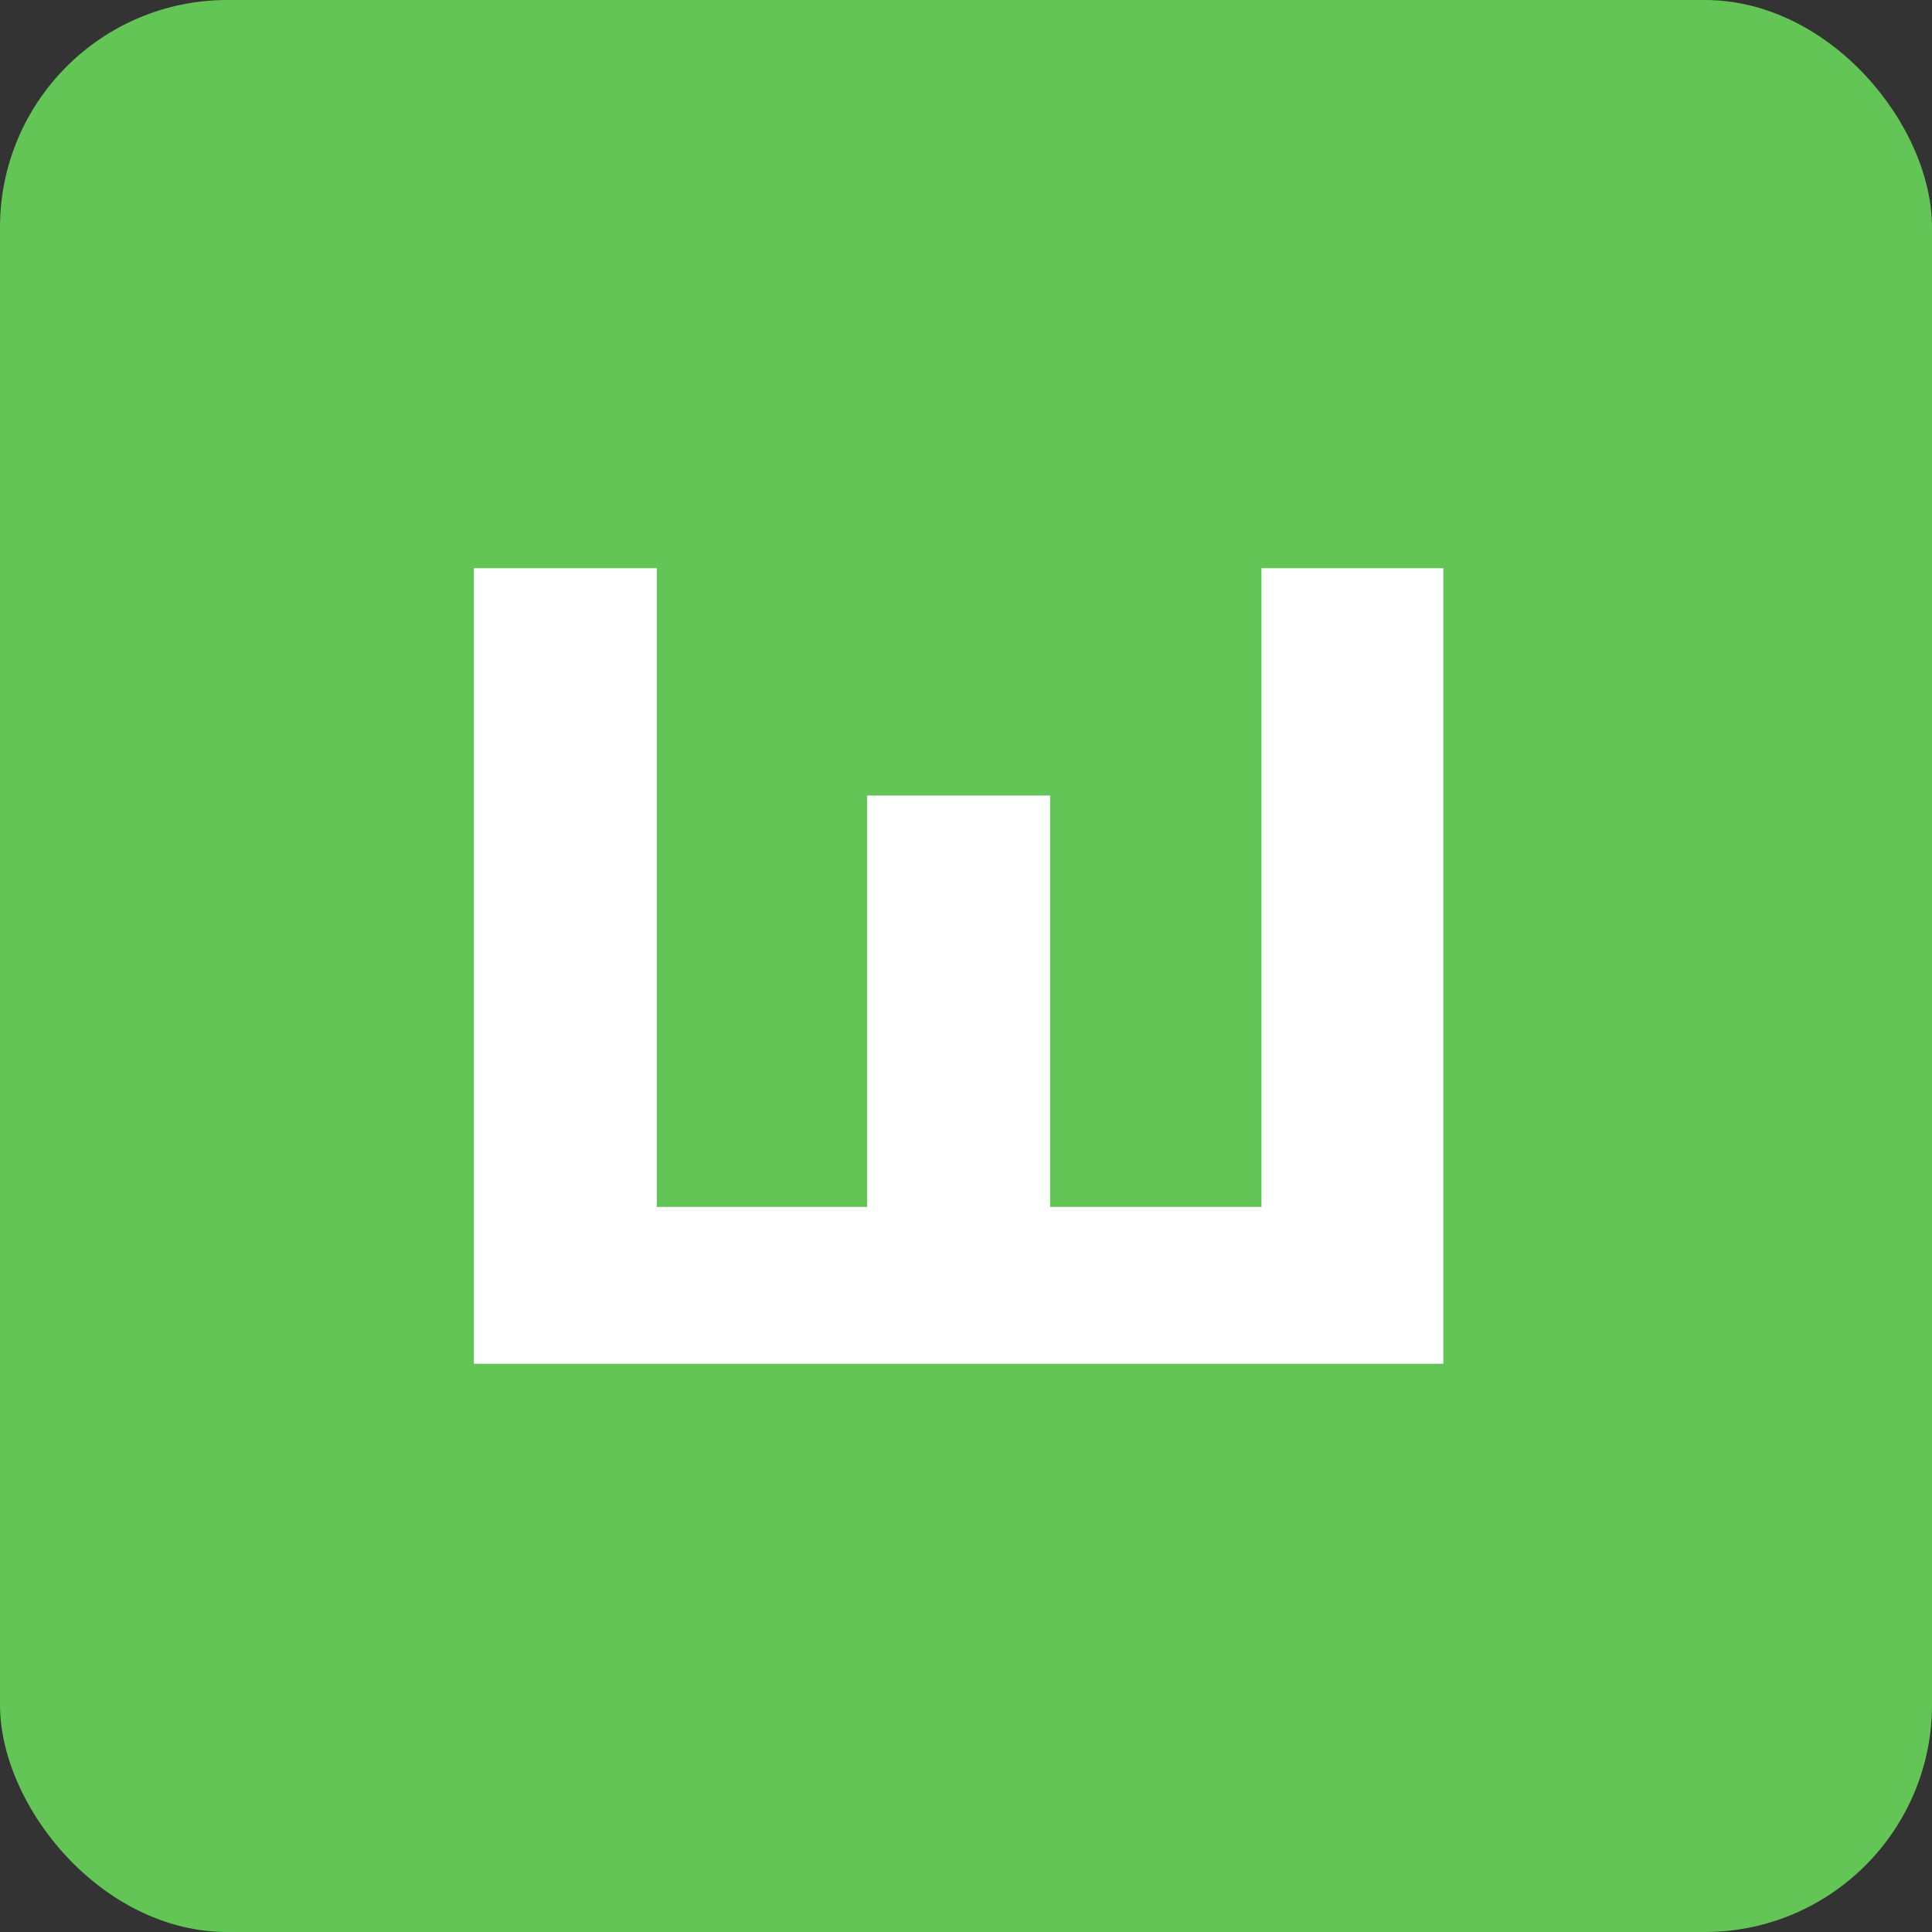 <svg width="34" height="34" viewBox="0 0 34 34" fill="none" xmlns="http://www.w3.org/2000/svg">
    <rect x="0" y="0" width="34" height="34" fill="#333333" stroke="none"/>
    <rect width="34" height="34" rx="4" fill="#63C556"/>
    <path d="M8.34 24V10H11.56V21.24H15.26V14H18.48V21.24H22.2V10H25.4V24H8.34Z" fill="white"/>
</svg>
